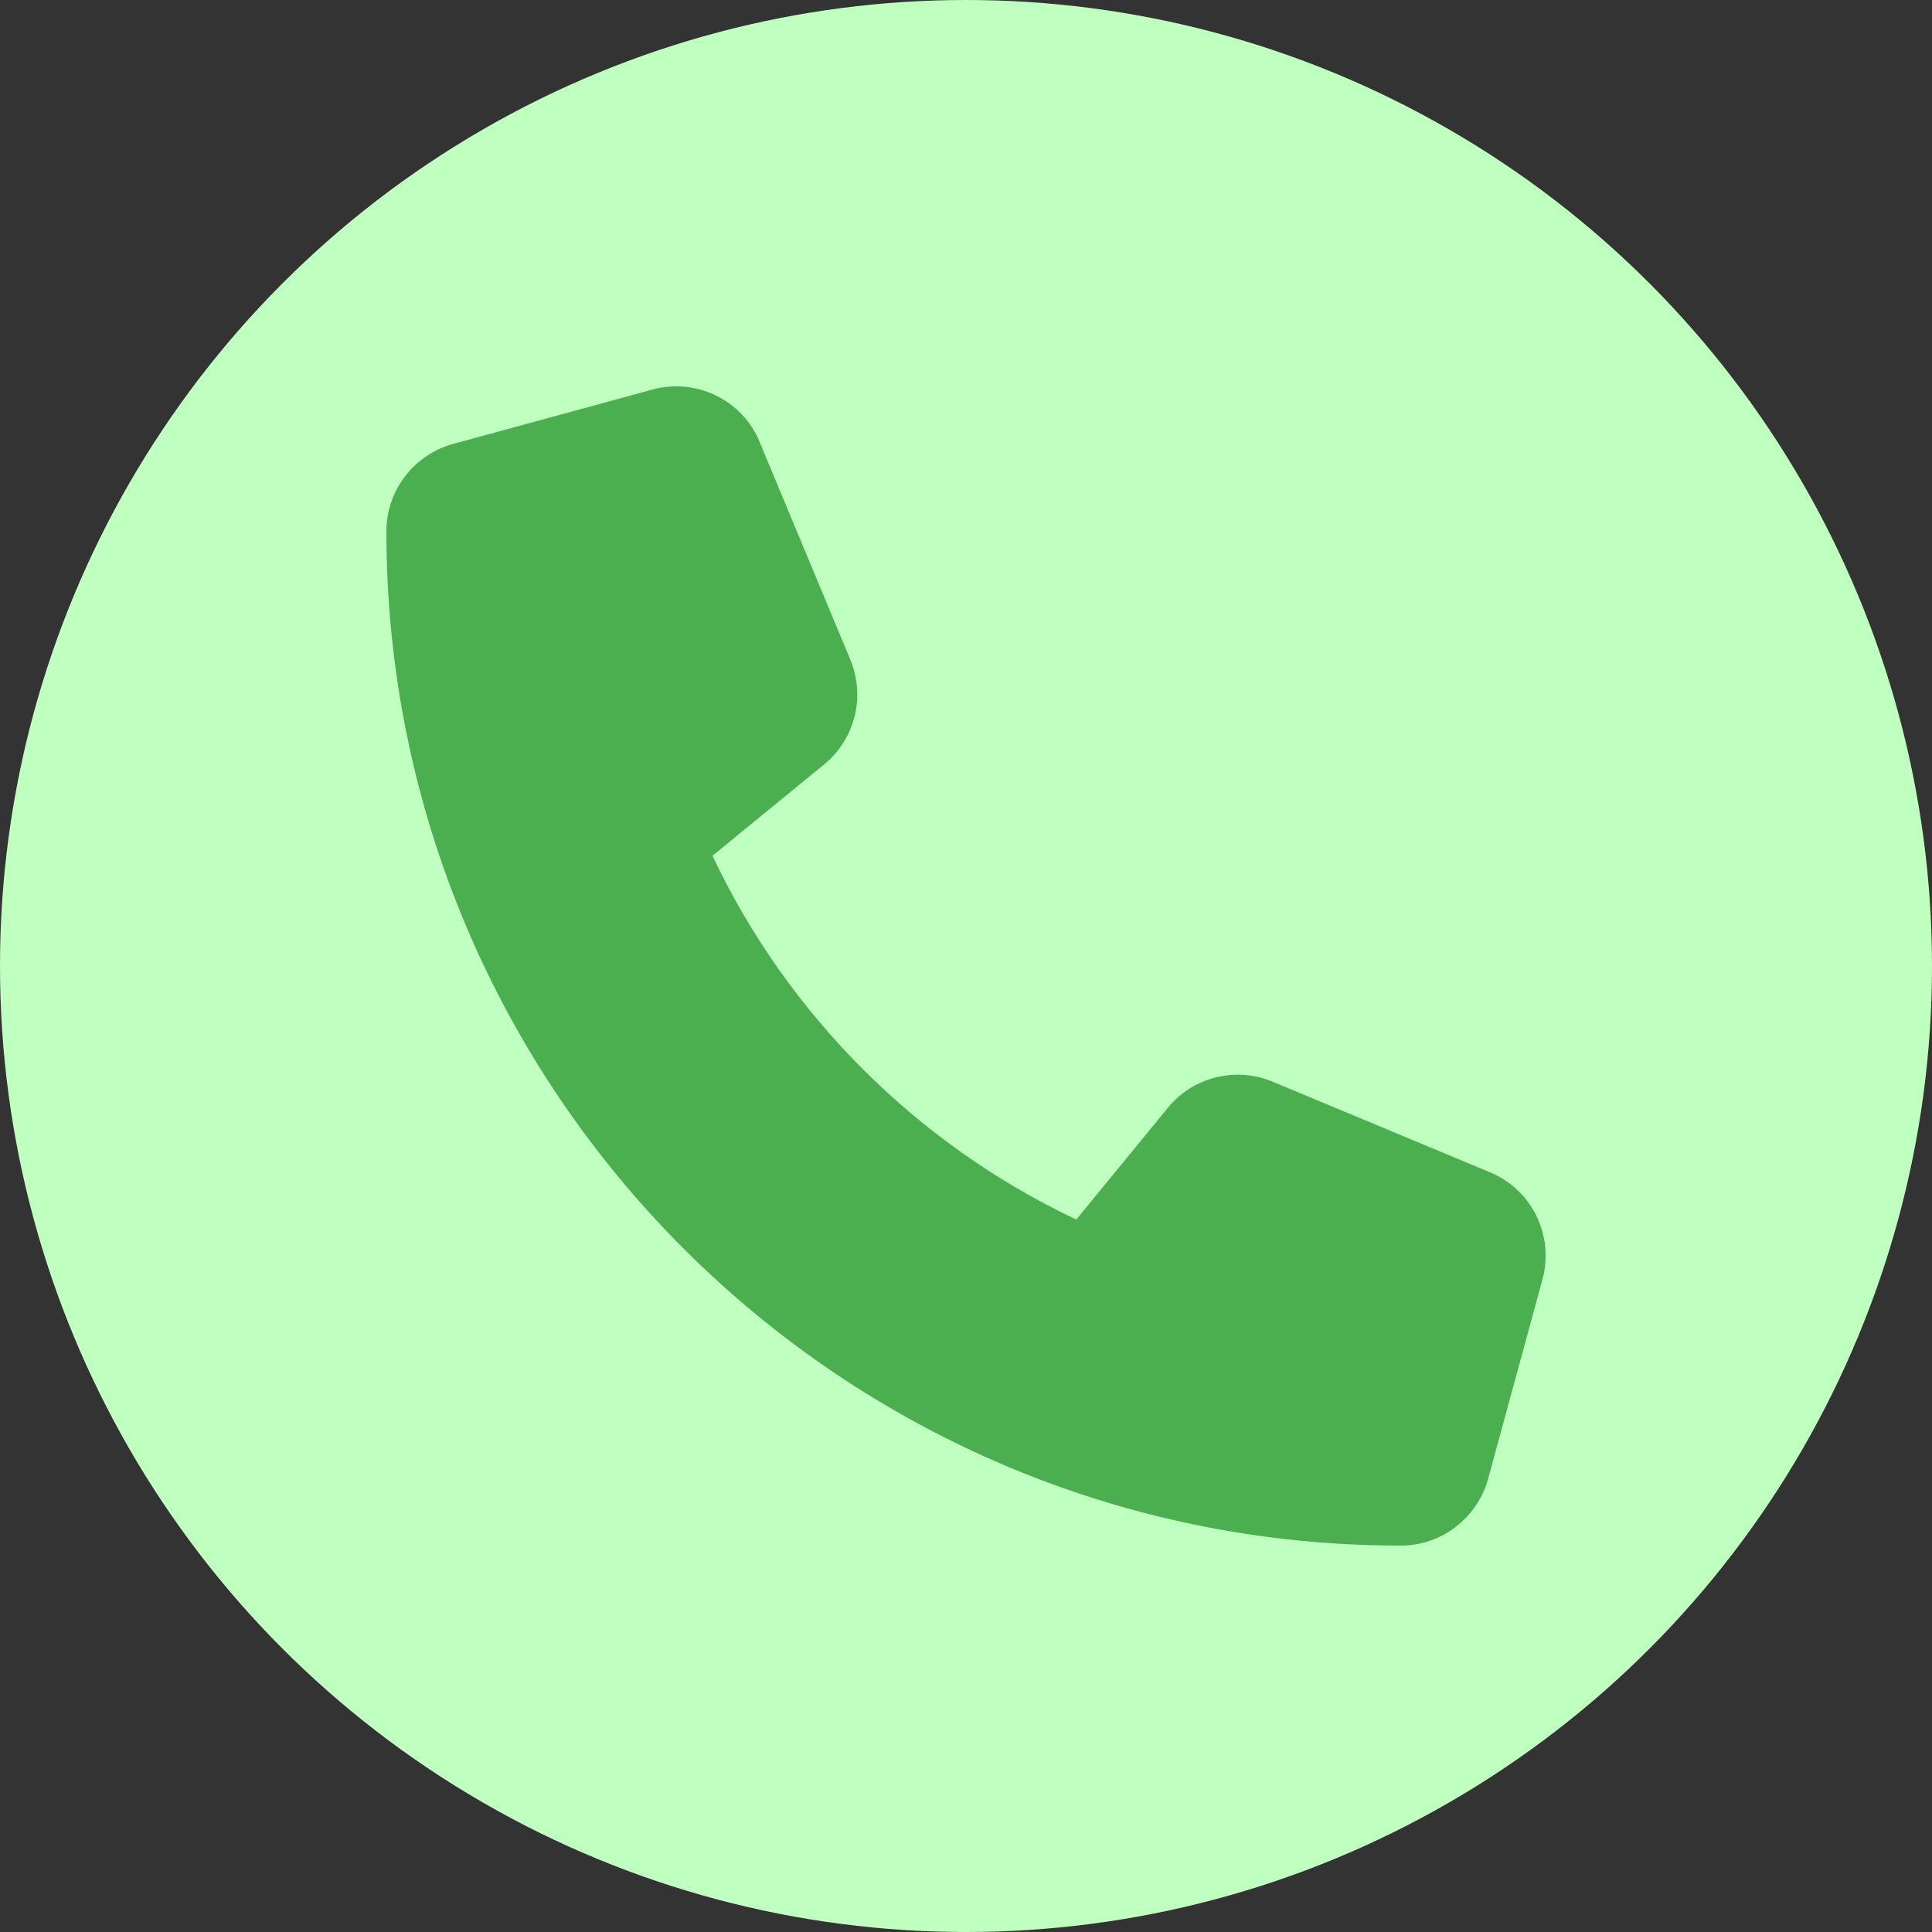 <svg width="50" height="50" viewBox="0 0 50 50" fill="none" xmlns="http://www.w3.org/2000/svg">
<rect x="0" y="0" width="50" height="50" fill="#333333" stroke="none"/>
<circle cx="25" cy="25" r="25" fill="#BFFFBF"/>
<g clip-path="url(#clip0_8_43)">
<path d="M19.662 11.441C19.211 10.352 18.021 9.772 16.885 10.082L11.729 11.488C10.709 11.77 10 12.695 10 13.75C10 28.246 21.754 40 36.25 40C37.305 40 38.23 39.291 38.512 38.272L39.918 33.115C40.228 31.979 39.648 30.789 38.559 30.338L32.934 27.994C31.979 27.596 30.871 27.871 30.221 28.674L27.854 31.563C23.729 29.611 20.389 26.272 18.438 22.147L21.326 19.785C22.129 19.129 22.404 18.027 22.006 17.072L19.662 11.447V11.441Z" fill="#4BAF4F"/>
</g>
<defs>
<clipPath id="clip0_8_43">
<rect width="30" height="30" fill="white" transform="translate(10 10)"/>
</clipPath>
</defs>
</svg>
